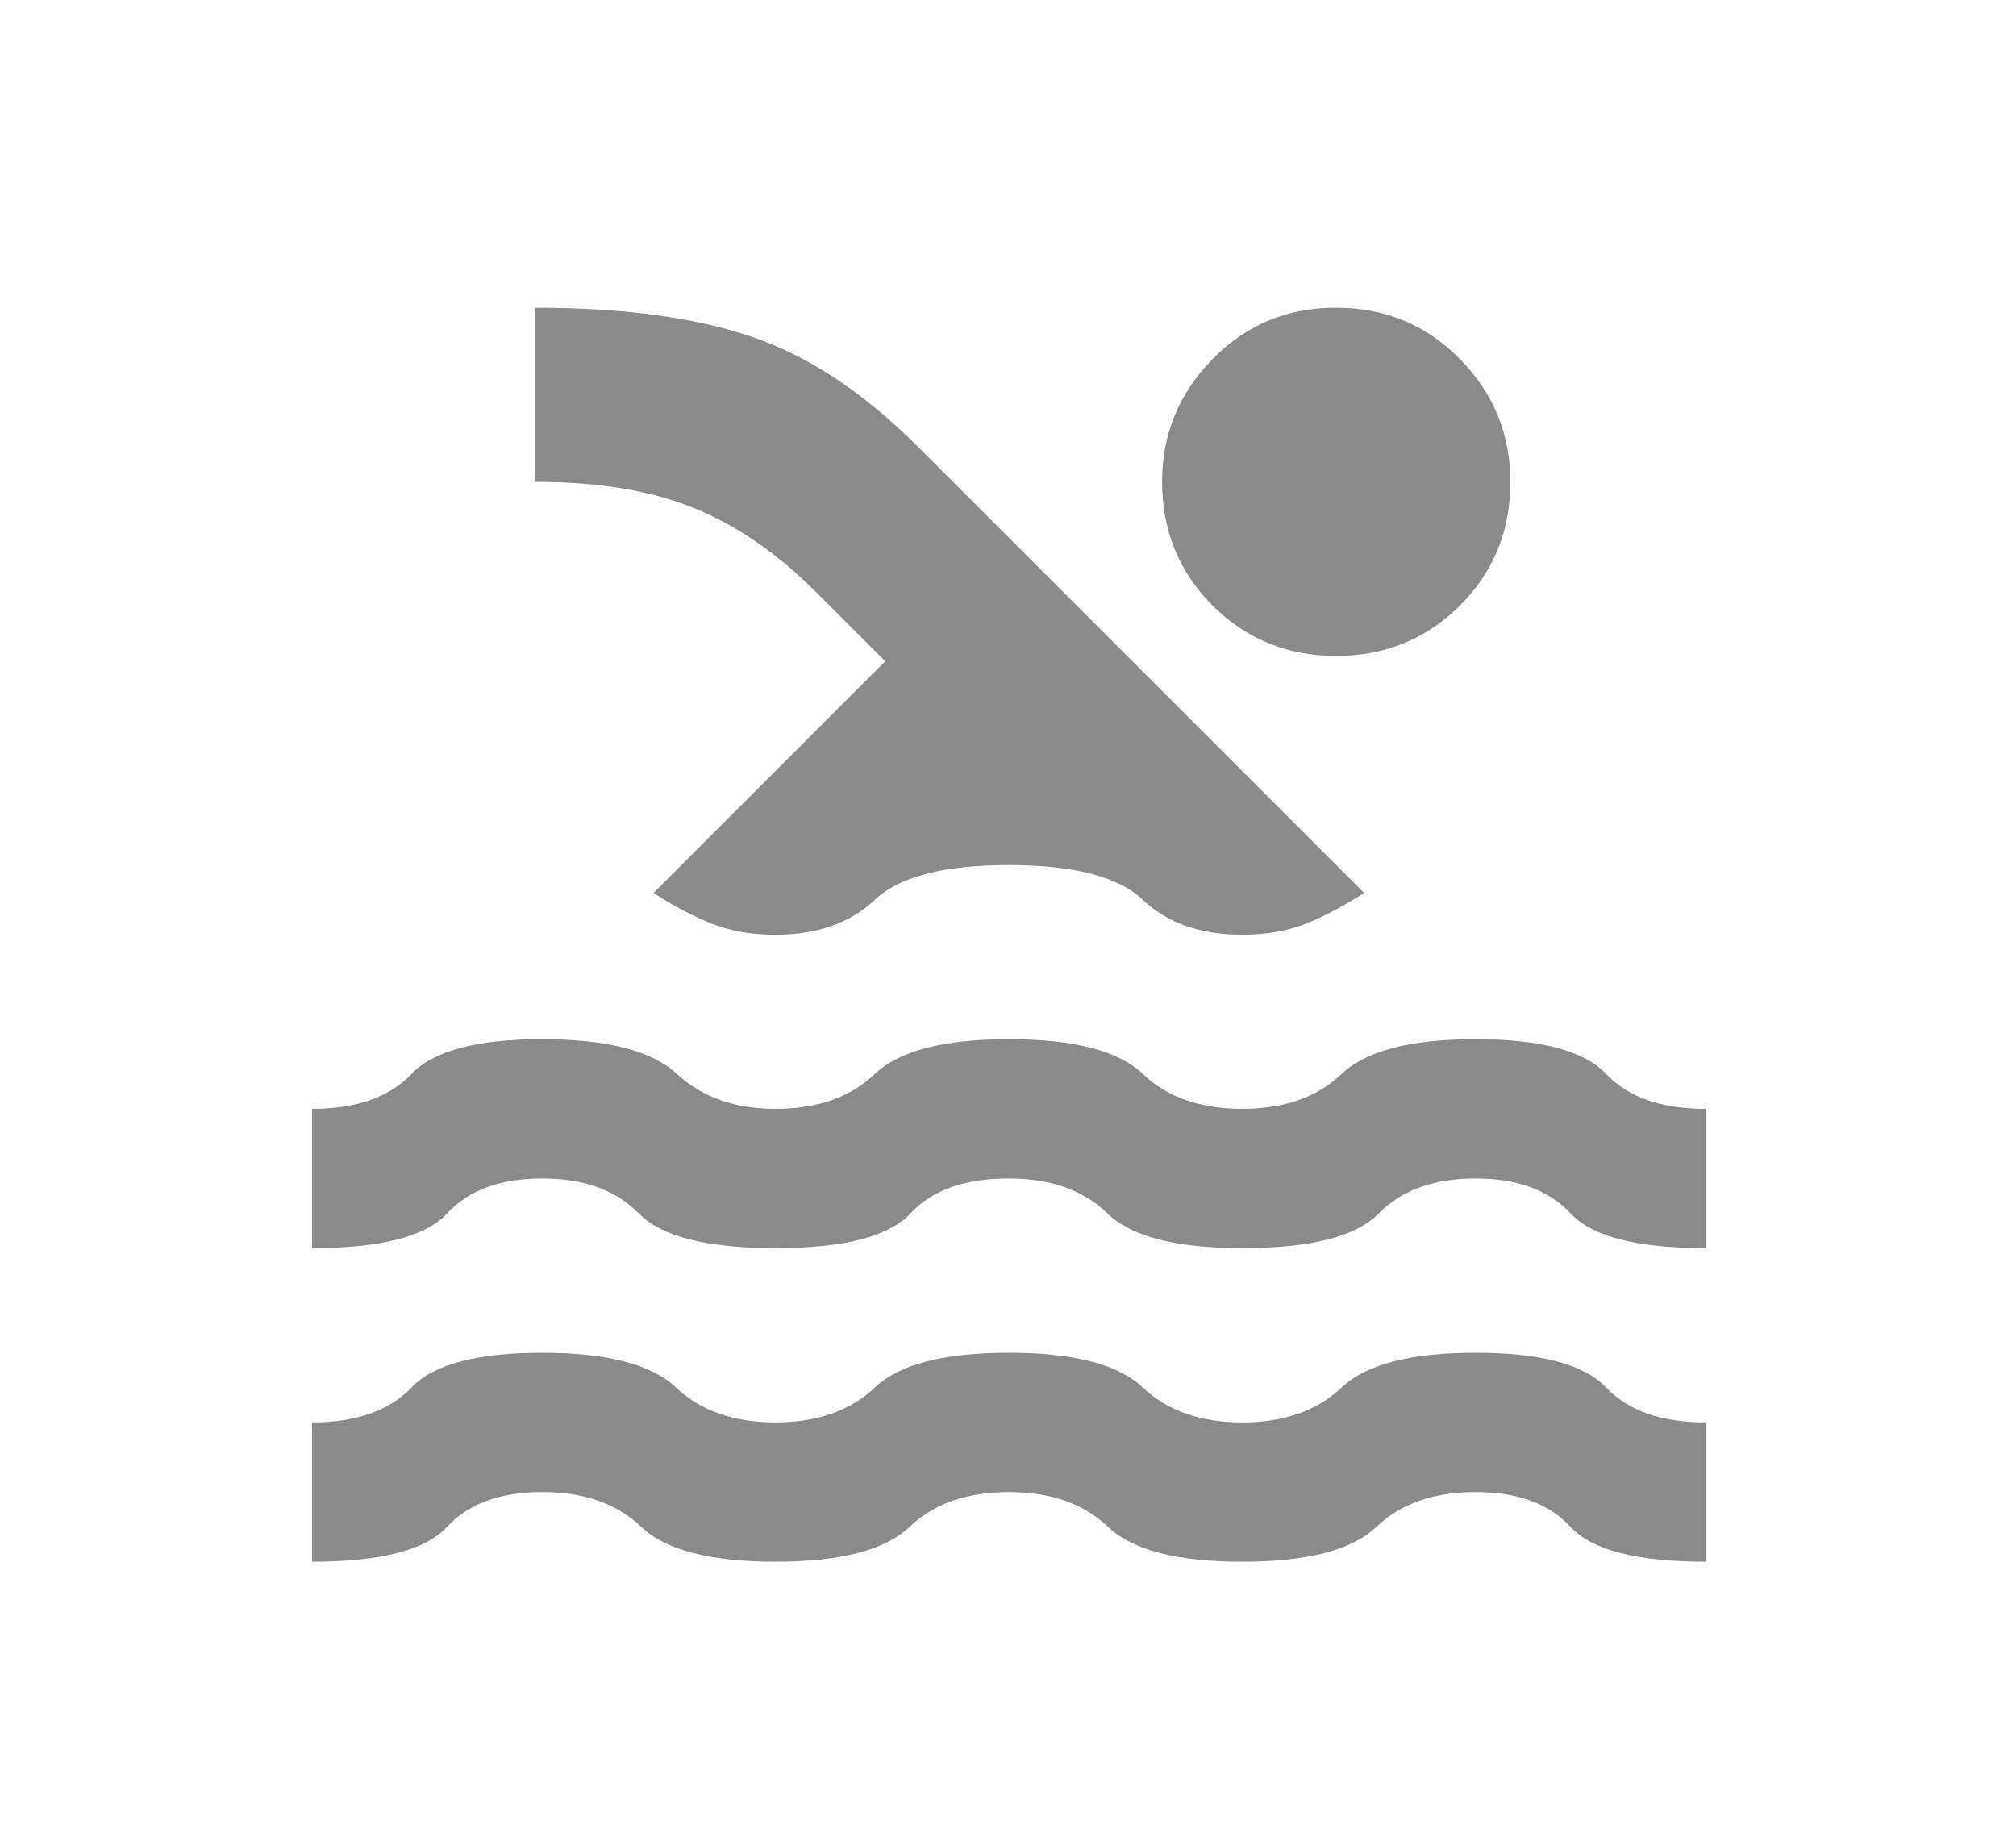 <svg width="11" height="10" viewBox="0 0 11 10" fill="none" xmlns="http://www.w3.org/2000/svg">
<g clip-path="url(#clip0_1025_14069)">
<path d="M1.703 8.521V7.761C1.944 7.761 2.124 7.697 2.245 7.571C2.365 7.444 2.603 7.381 2.958 7.381C3.312 7.381 3.556 7.444 3.689 7.571C3.822 7.697 4.003 7.761 4.231 7.761C4.459 7.761 4.64 7.697 4.773 7.571C4.906 7.444 5.15 7.381 5.504 7.381C5.859 7.381 6.103 7.444 6.236 7.571C6.369 7.697 6.55 7.761 6.778 7.761C7.006 7.761 7.187 7.697 7.32 7.571C7.453 7.444 7.697 7.381 8.051 7.381C8.406 7.381 8.644 7.444 8.764 7.571C8.884 7.697 9.065 7.761 9.306 7.761V8.521C8.932 8.521 8.687 8.458 8.569 8.331C8.452 8.204 8.28 8.141 8.051 8.141C7.823 8.141 7.642 8.204 7.51 8.331C7.377 8.458 7.133 8.521 6.778 8.521C6.423 8.521 6.179 8.458 6.046 8.331C5.913 8.204 5.733 8.141 5.504 8.141C5.276 8.141 5.096 8.204 4.963 8.331C4.83 8.458 4.586 8.521 4.231 8.521C3.876 8.521 3.632 8.458 3.499 8.331C3.366 8.204 3.186 8.141 2.958 8.141C2.729 8.141 2.557 8.204 2.439 8.331C2.322 8.458 2.077 8.521 1.703 8.521ZM1.703 6.81V6.05C1.944 6.05 2.124 5.987 2.245 5.86C2.365 5.733 2.603 5.67 2.958 5.67C3.312 5.67 3.558 5.733 3.694 5.86C3.831 5.987 4.01 6.05 4.231 6.05C4.459 6.05 4.64 5.987 4.773 5.86C4.906 5.733 5.15 5.67 5.504 5.67C5.859 5.67 6.103 5.733 6.236 5.86C6.369 5.987 6.55 6.05 6.778 6.05C7.006 6.05 7.187 5.987 7.32 5.86C7.453 5.733 7.697 5.67 8.051 5.67C8.406 5.67 8.644 5.733 8.764 5.86C8.884 5.987 9.065 6.05 9.306 6.05V6.81C8.932 6.81 8.687 6.747 8.569 6.62C8.452 6.494 8.28 6.43 8.051 6.43C7.823 6.43 7.647 6.494 7.524 6.62C7.4 6.747 7.152 6.81 6.778 6.81C6.417 6.81 6.171 6.747 6.042 6.62C5.912 6.494 5.733 6.43 5.504 6.43C5.264 6.43 5.085 6.494 4.968 6.62C4.851 6.747 4.605 6.81 4.231 6.81C3.857 6.81 3.608 6.747 3.485 6.62C3.361 6.494 3.186 6.43 2.958 6.43C2.729 6.43 2.557 6.494 2.44 6.62C2.323 6.747 2.077 6.81 1.703 6.81ZM3.566 4.872L4.83 3.608L4.45 3.228C4.241 3.019 4.019 2.866 3.784 2.771C3.55 2.676 3.262 2.629 2.92 2.629V1.679C3.395 1.679 3.788 1.731 4.098 1.836C4.408 1.94 4.713 2.141 5.01 2.439L7.443 4.872C7.335 4.941 7.231 4.997 7.13 5.038C7.028 5.079 6.911 5.1 6.778 5.1C6.55 5.1 6.369 5.036 6.236 4.91C6.103 4.783 5.859 4.72 5.504 4.72C5.15 4.72 4.906 4.783 4.773 4.91C4.64 5.036 4.459 5.1 4.231 5.1C4.098 5.1 3.981 5.079 3.879 5.038C3.778 4.997 3.673 4.942 3.566 4.872ZM7.291 1.679C7.557 1.679 7.782 1.772 7.966 1.959C8.15 2.146 8.241 2.369 8.241 2.629C8.241 2.895 8.15 3.12 7.966 3.304C7.782 3.487 7.557 3.579 7.291 3.579C7.025 3.579 6.8 3.487 6.616 3.304C6.433 3.12 6.341 2.895 6.341 2.629C6.341 2.369 6.433 2.146 6.616 1.959C6.8 1.772 7.025 1.678 7.291 1.679Z" fill="#8A8A8A"/>
</g>
<defs>
<clipPath id="clip0_1025_14069">
<rect width="9.123" height="9.123" fill="white" transform="translate(0.941 0.538)"/>
</clipPath>
</defs>
</svg>
